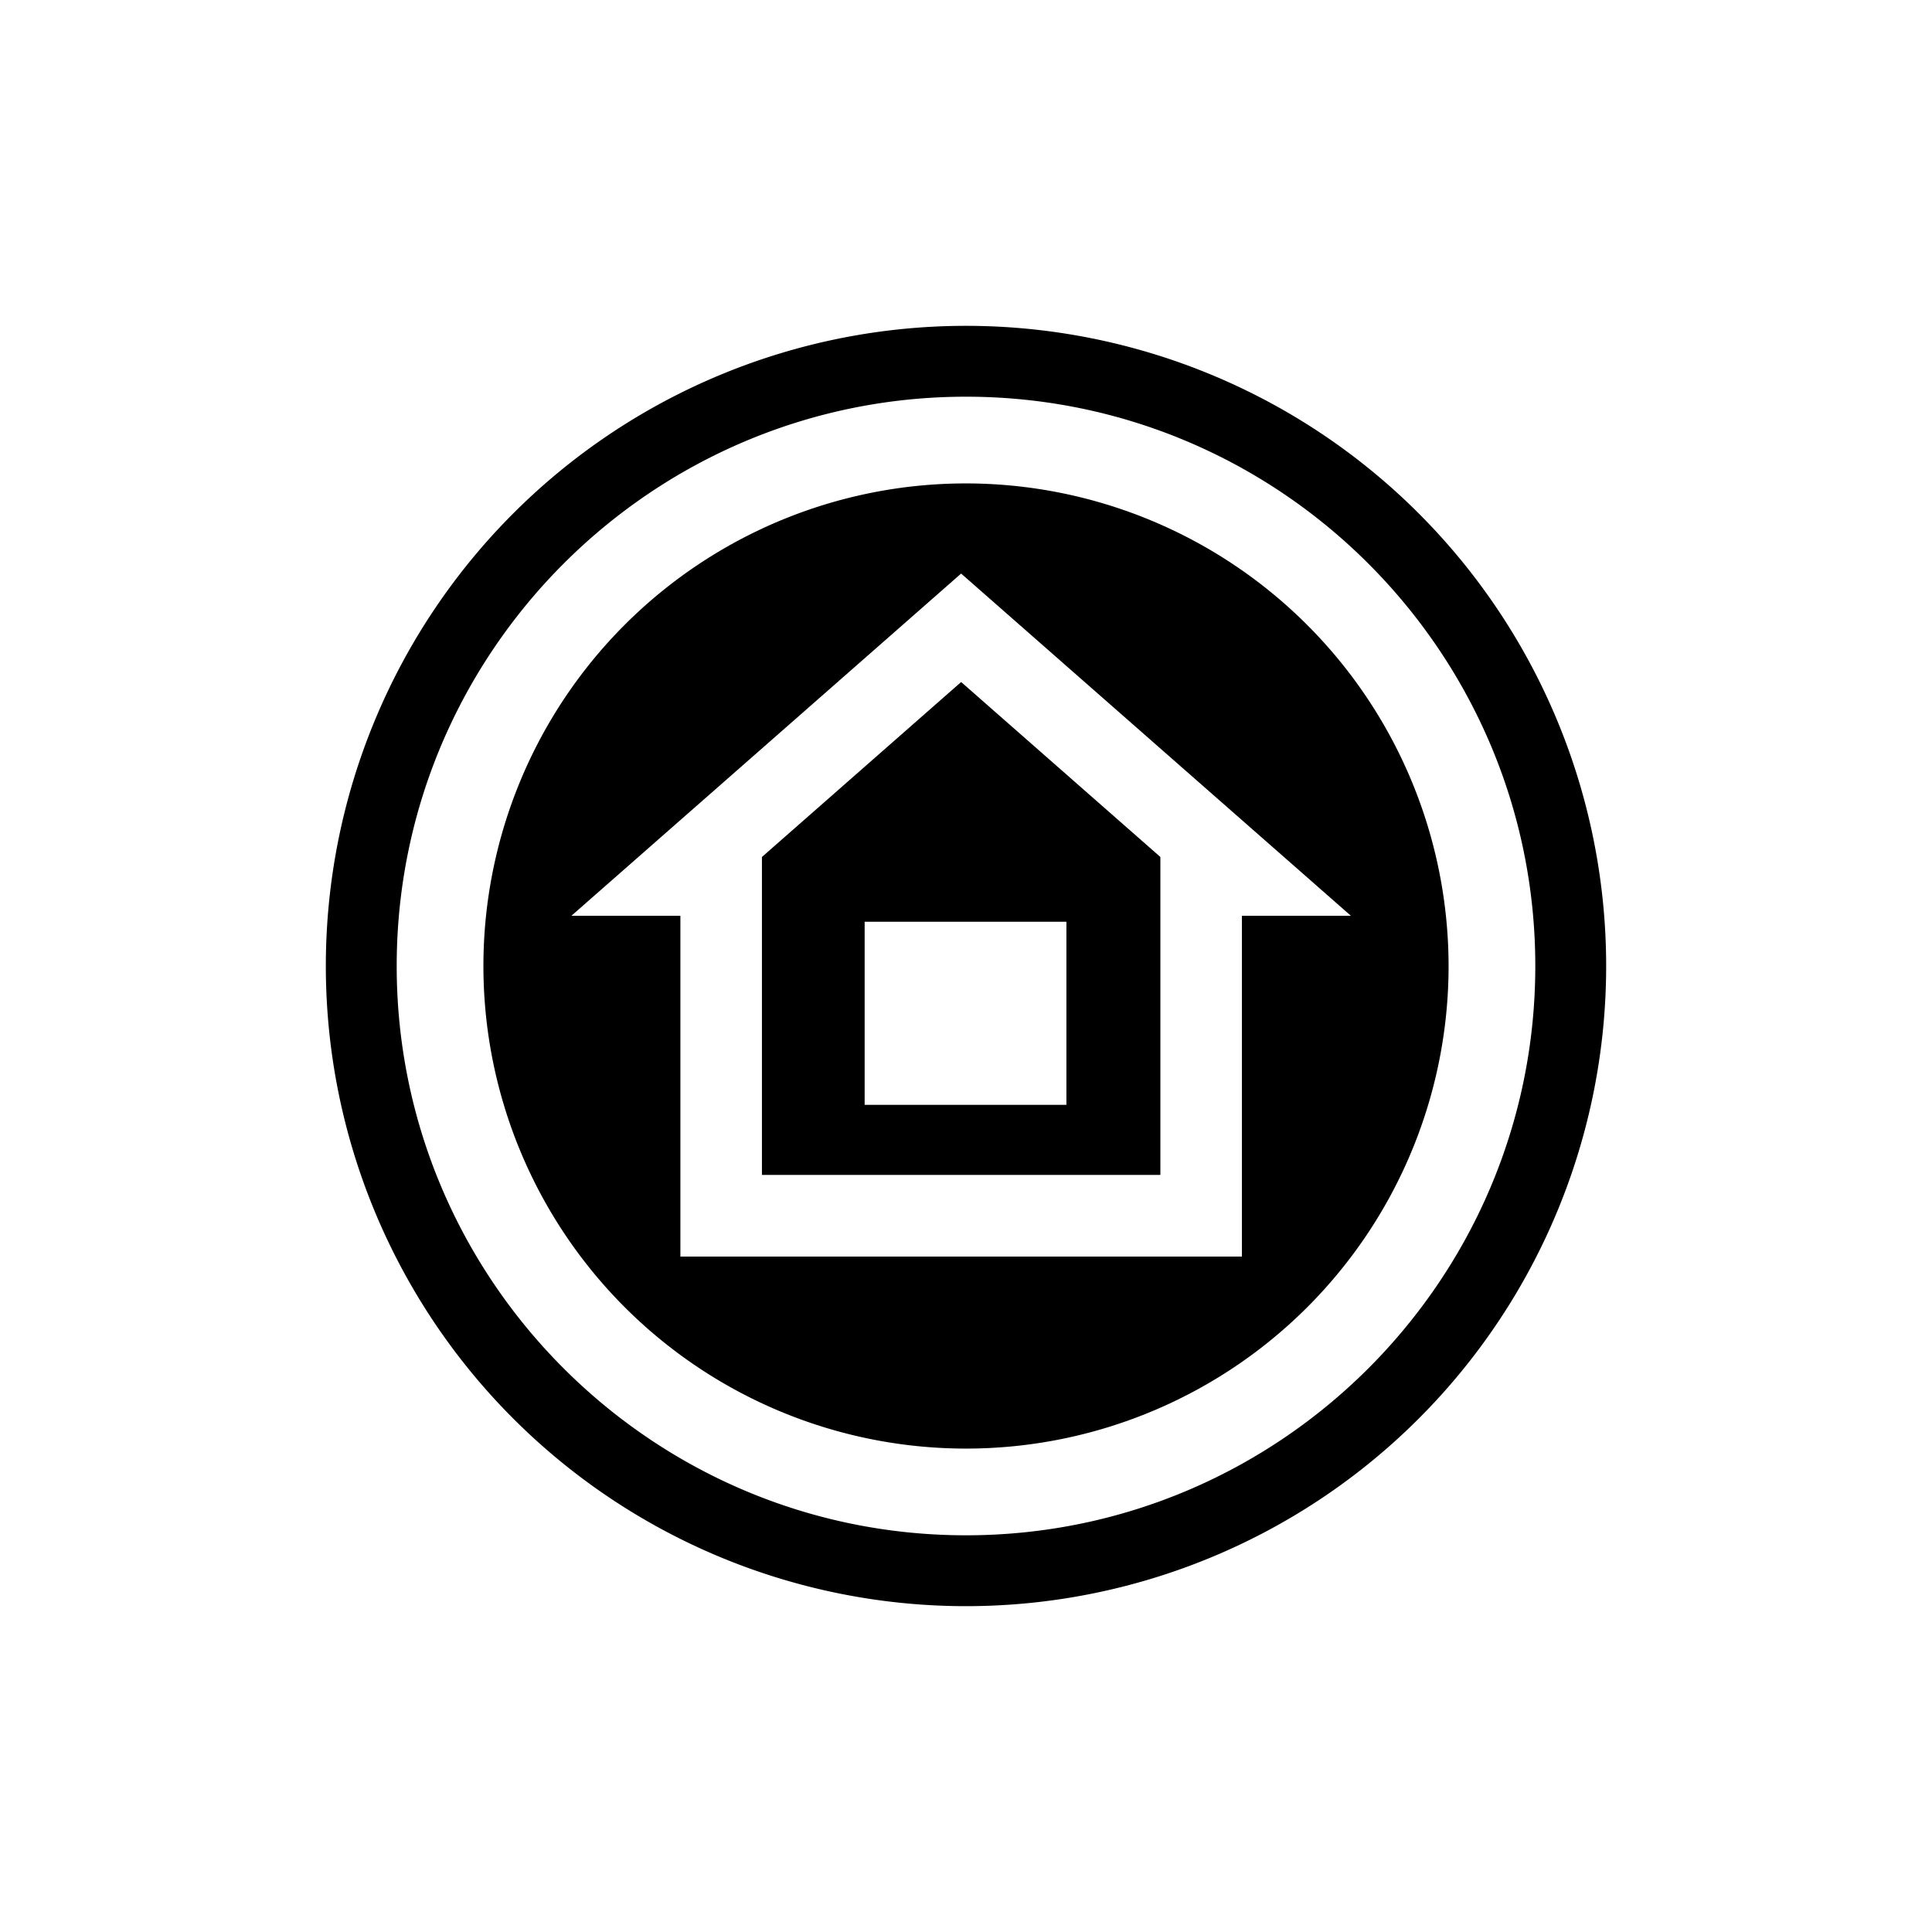 <svg id="Layer_1" data-name="Layer 1" xmlns="http://www.w3.org/2000/svg" viewBox="0 0 512 512"><path d="M256,86.35A169.65,169.65,0,1,0,425.65,256,169.66,169.66,0,0,0,256,86.35Zm0,320.52c-83.19,0-150.87-67.68-150.87-150.87S172.81,105.13,256,105.13,406.87,172.81,406.87,256,339.19,406.87,256,406.87Z"/><path d="M201.92,227.11v84.26H307.51V227.11l-52.8-46.37Zm80.69,65.69H229.14V244.27h53.47Z"/><path d="M256,128.11A127.89,127.89,0,1,0,383.89,256,128,128,0,0,0,256,128.11Zm73.12,114.58V333H180.31V242.69H151.43L254.71,152,358,242.69Z"/></svg>
